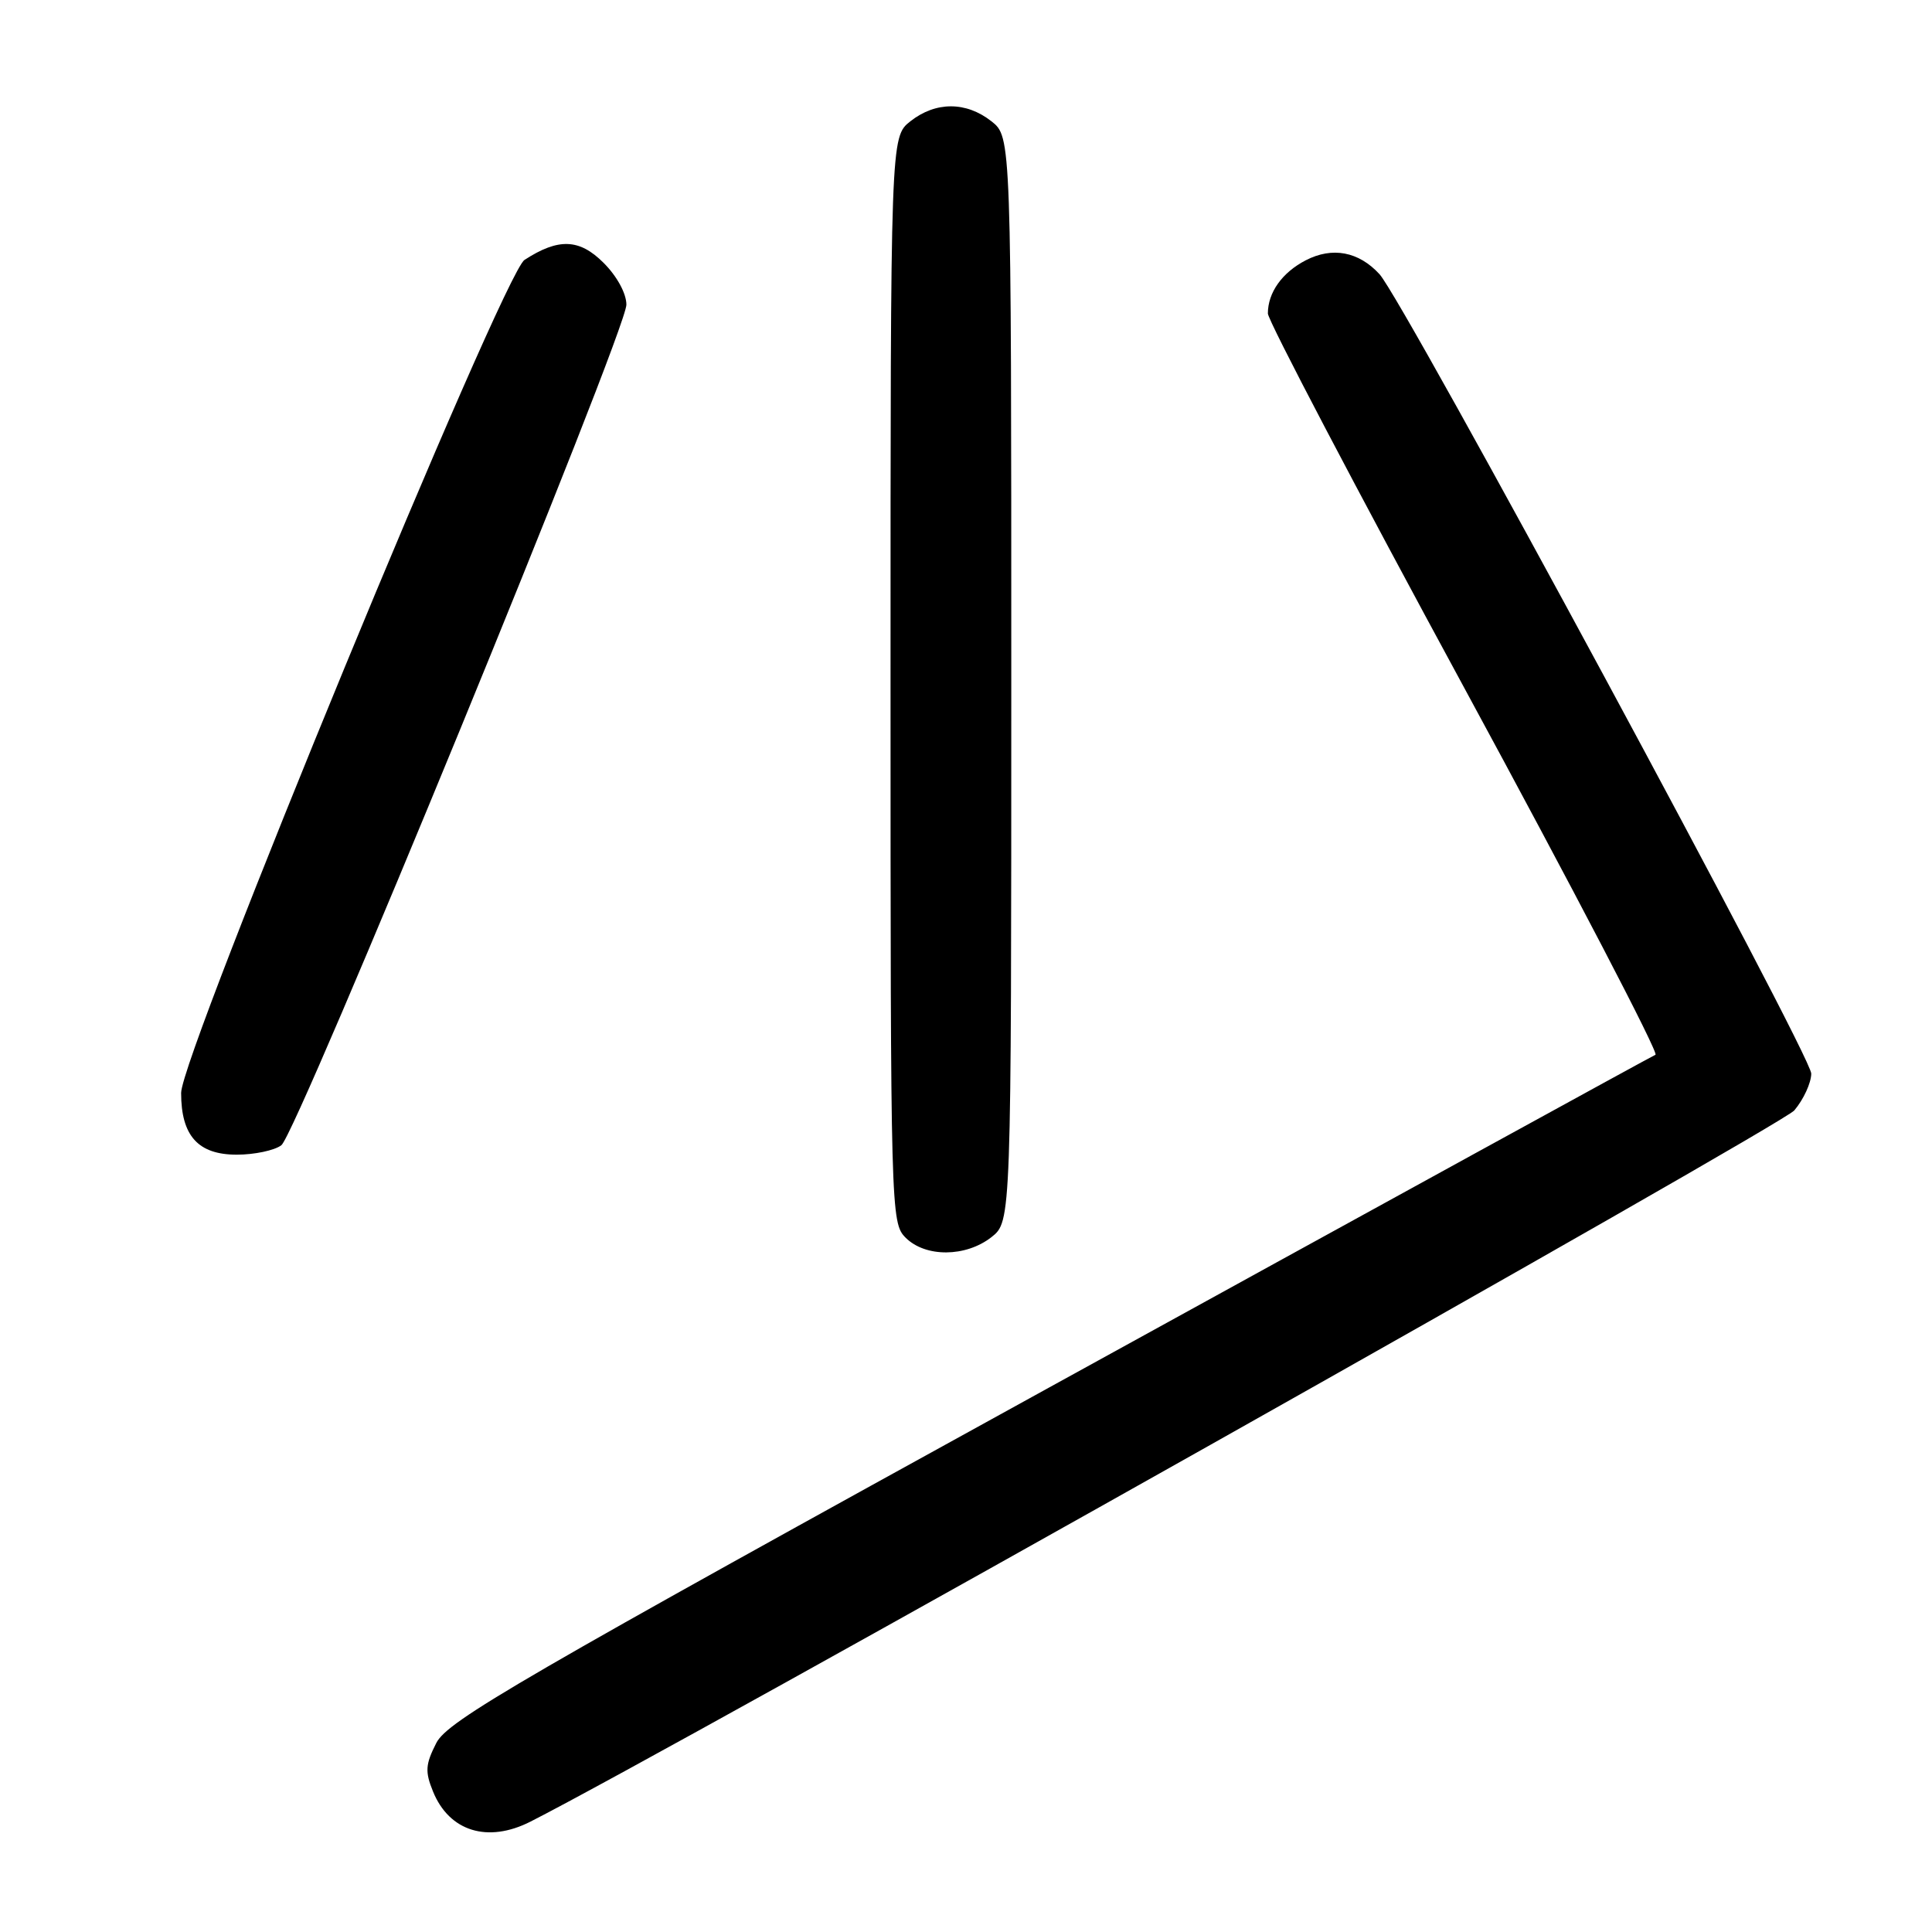 <?xml version="1.0" encoding="UTF-8" standalone="no"?>
<!DOCTYPE svg PUBLIC "-//W3C//DTD SVG 1.1//EN" "http://www.w3.org/Graphics/SVG/1.1/DTD/svg11.dtd" >
<svg xmlns="http://www.w3.org/2000/svg" xmlns:xlink="http://www.w3.org/1999/xlink" version="1.1" viewBox="0 0 256 256">
 <g >
 <path fill="currentColor"
d=" M 70.30 241.37 C 89.21 231.77 236.05 149.12 237.75 147.14 C 238.98 145.69 239.99 143.49 240.00 142.26 C 240.00 139.82 186.02 39.86 182.79 36.33 C 180.04 33.33 176.54 32.67 173.02 34.49 C 169.89 36.11 168.00 38.76 168.00 41.54 C 168.00 42.45 179.75 64.85 194.11 91.31 C 208.47 117.78 219.83 139.58 219.36 139.76 C 218.89 139.95 182.73 159.79 139.00 183.86 C 68.64 222.59 59.31 228.01 57.81 230.96 C 56.37 233.79 56.30 234.75 57.38 237.39 C 59.53 242.68 64.64 244.25 70.30 241.37 Z  M 131.37 163.93 C 134.00 161.85 134.00 161.85 134.00 90.00 C 134.00 18.15 134.00 18.15 131.37 16.07 C 128.01 13.43 123.99 13.43 120.63 16.07 C 118.00 18.15 118.00 18.15 118.00 90.07 C 118.00 160.67 118.04 162.04 120.00 164.00 C 122.63 166.63 127.97 166.59 131.37 163.93 Z  M 37.28 151.75 C 39.35 150.20 83.00 43.86 83.00 40.37 C 83.00 38.89 81.75 36.59 79.97 34.82 C 76.77 31.62 73.99 31.52 69.50 34.44 C 66.64 36.30 24.00 139.74 24.00 144.82 C 24.00 150.50 26.25 153.00 31.37 153.00 C 33.70 153.00 36.37 152.44 37.28 151.75 Z "/>
</g>
</svg>